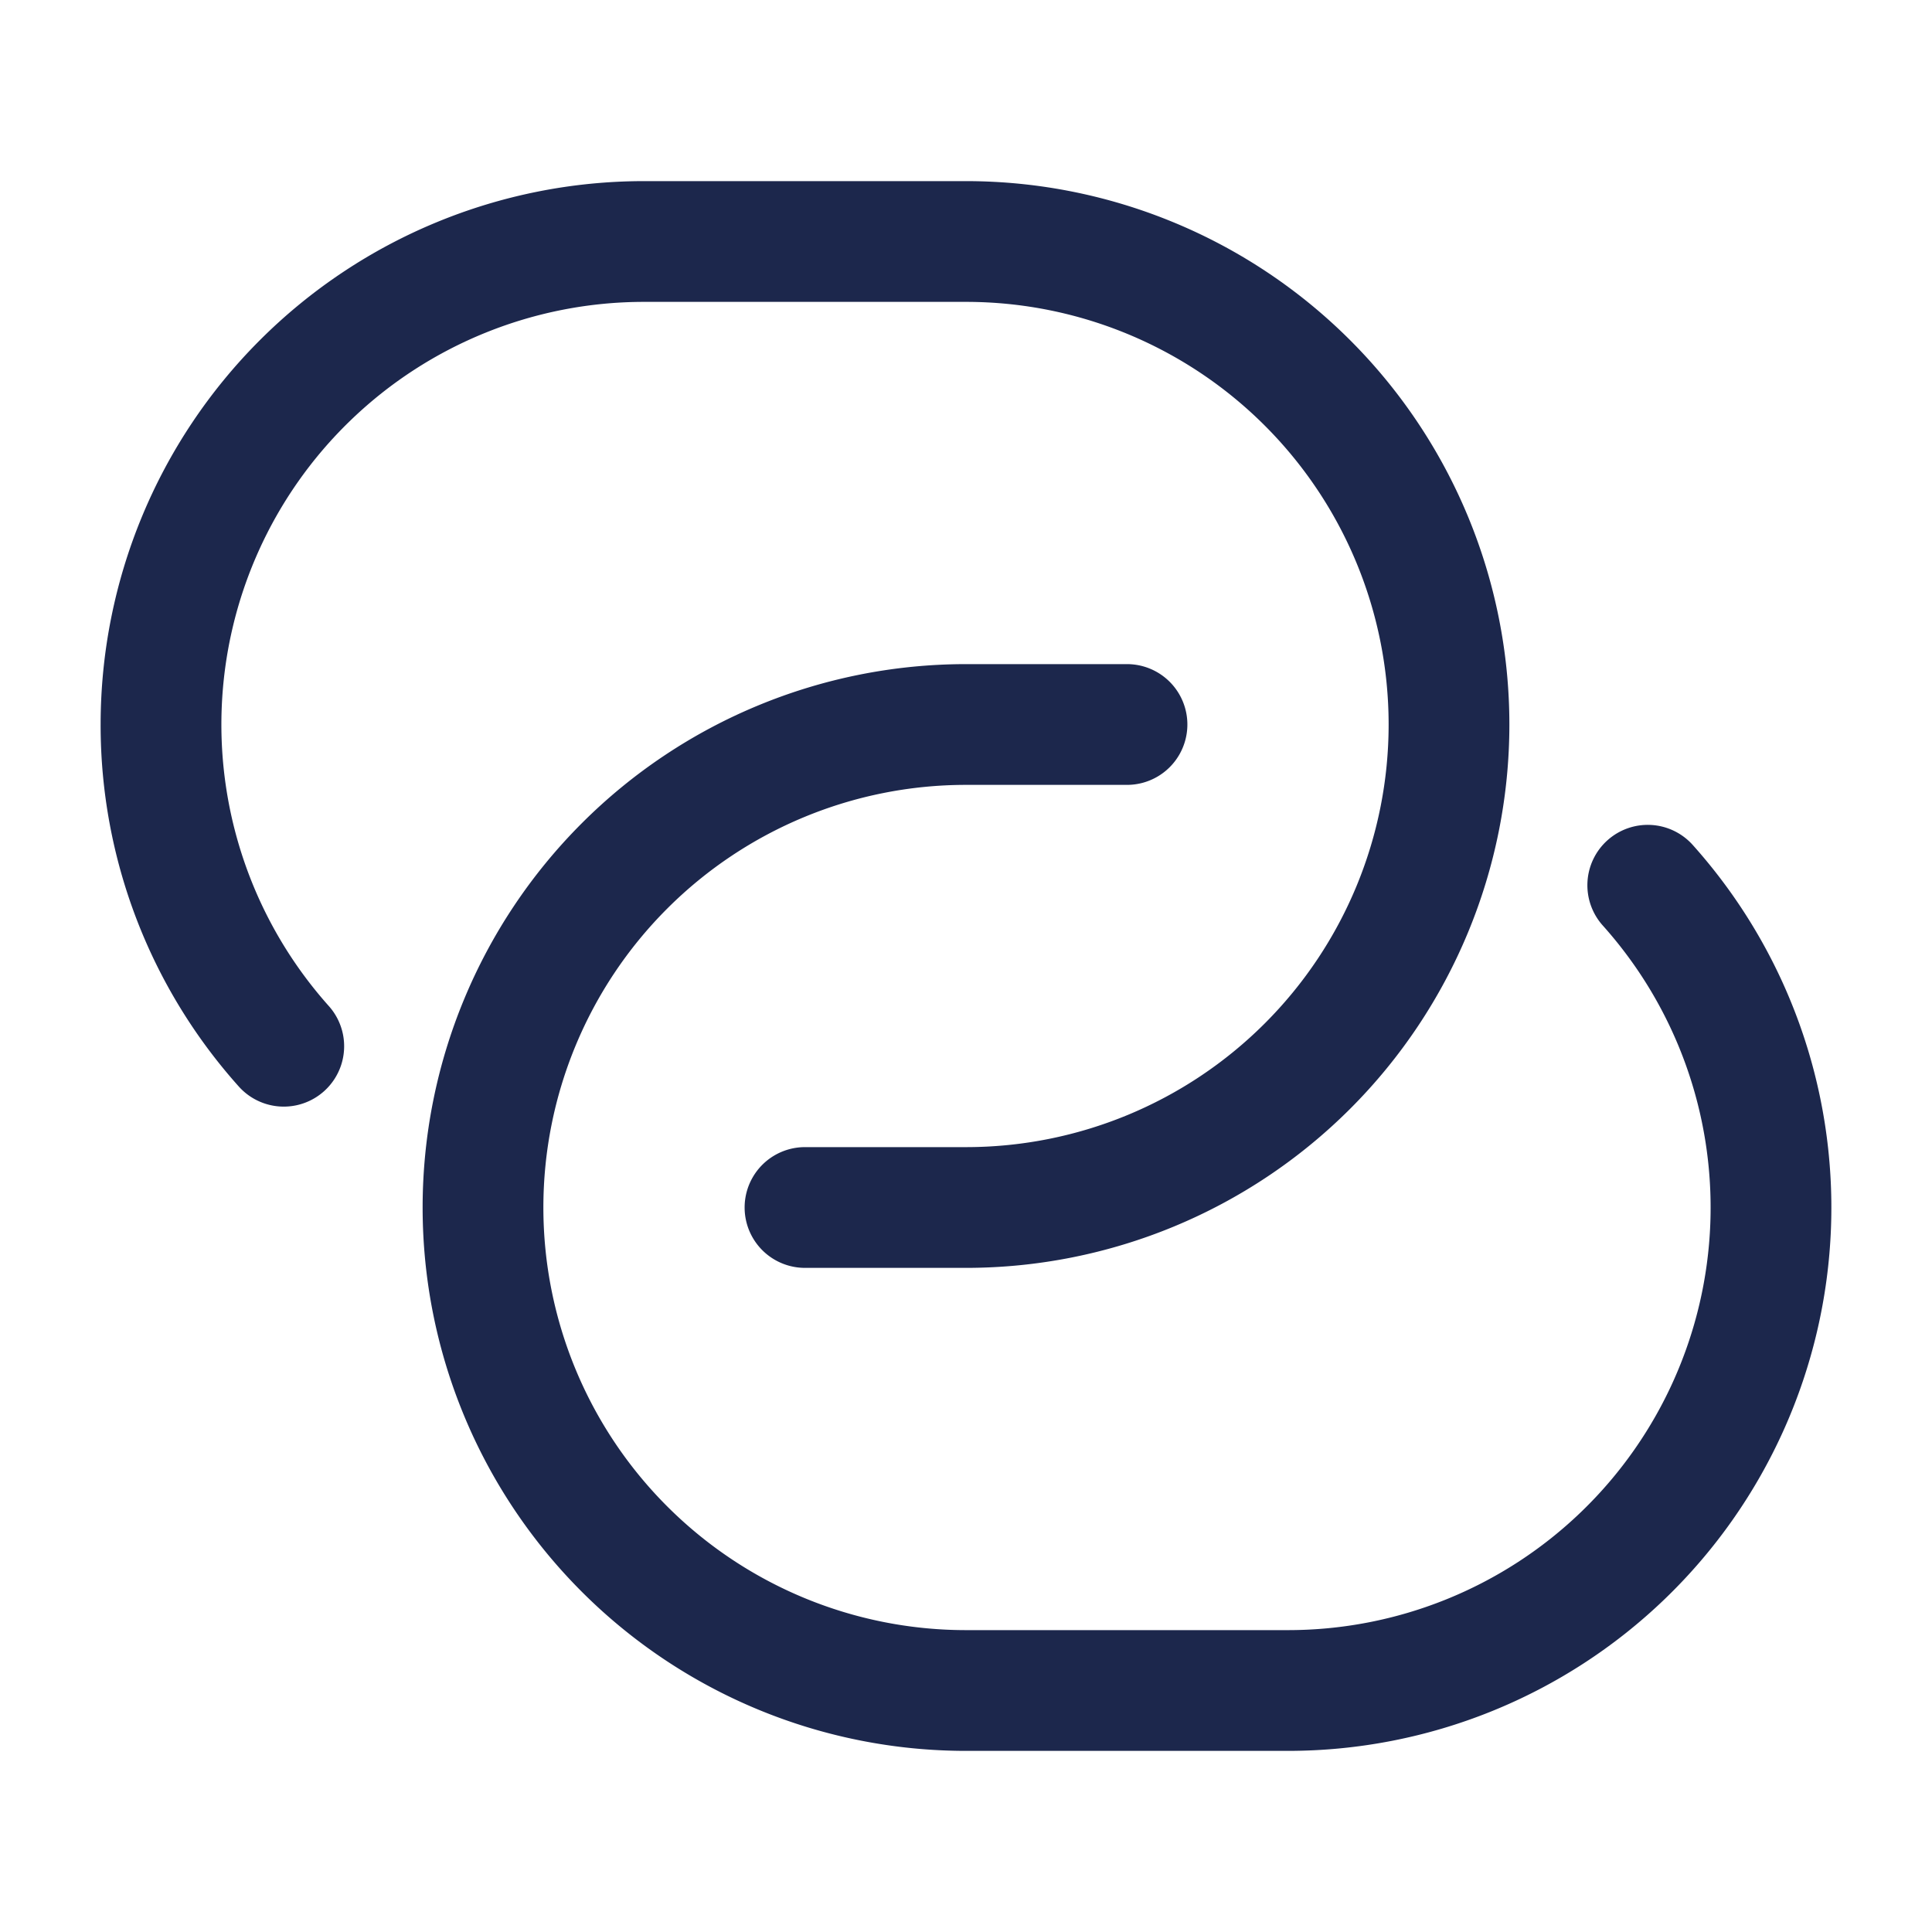 <svg xmlns="http://www.w3.org/2000/svg" width="24" height="24" fill="none">
  <path fill="#1C274C" fill-rule="evenodd" d="M1.25 9A6.75 6.75 0 0 1 8 2.25h4a6.75 6.75 0 0 1 0 13.5h-2a.75.75 0 0 1 0-1.5h2a5.25 5.25 0 1 0 0-10.5H8a5.25 5.25 0 0 0-3.913 8.75.75.75 0 0 1-1.118 1A6.728 6.728 0 0 1 1.25 9ZM12 9.75a5.25 5.25 0 1 0 0 10.5h4a5.25 5.25 0 0 0 3.913-8.75.75.75 0 1 1 1.118-1A6.75 6.75 0 0 1 16 21.75h-4a6.75 6.75 0 0 1 0-13.5h2a.75.75 0 0 1 0 1.5h-2Z" clip-rule="evenodd"/>
</svg>
